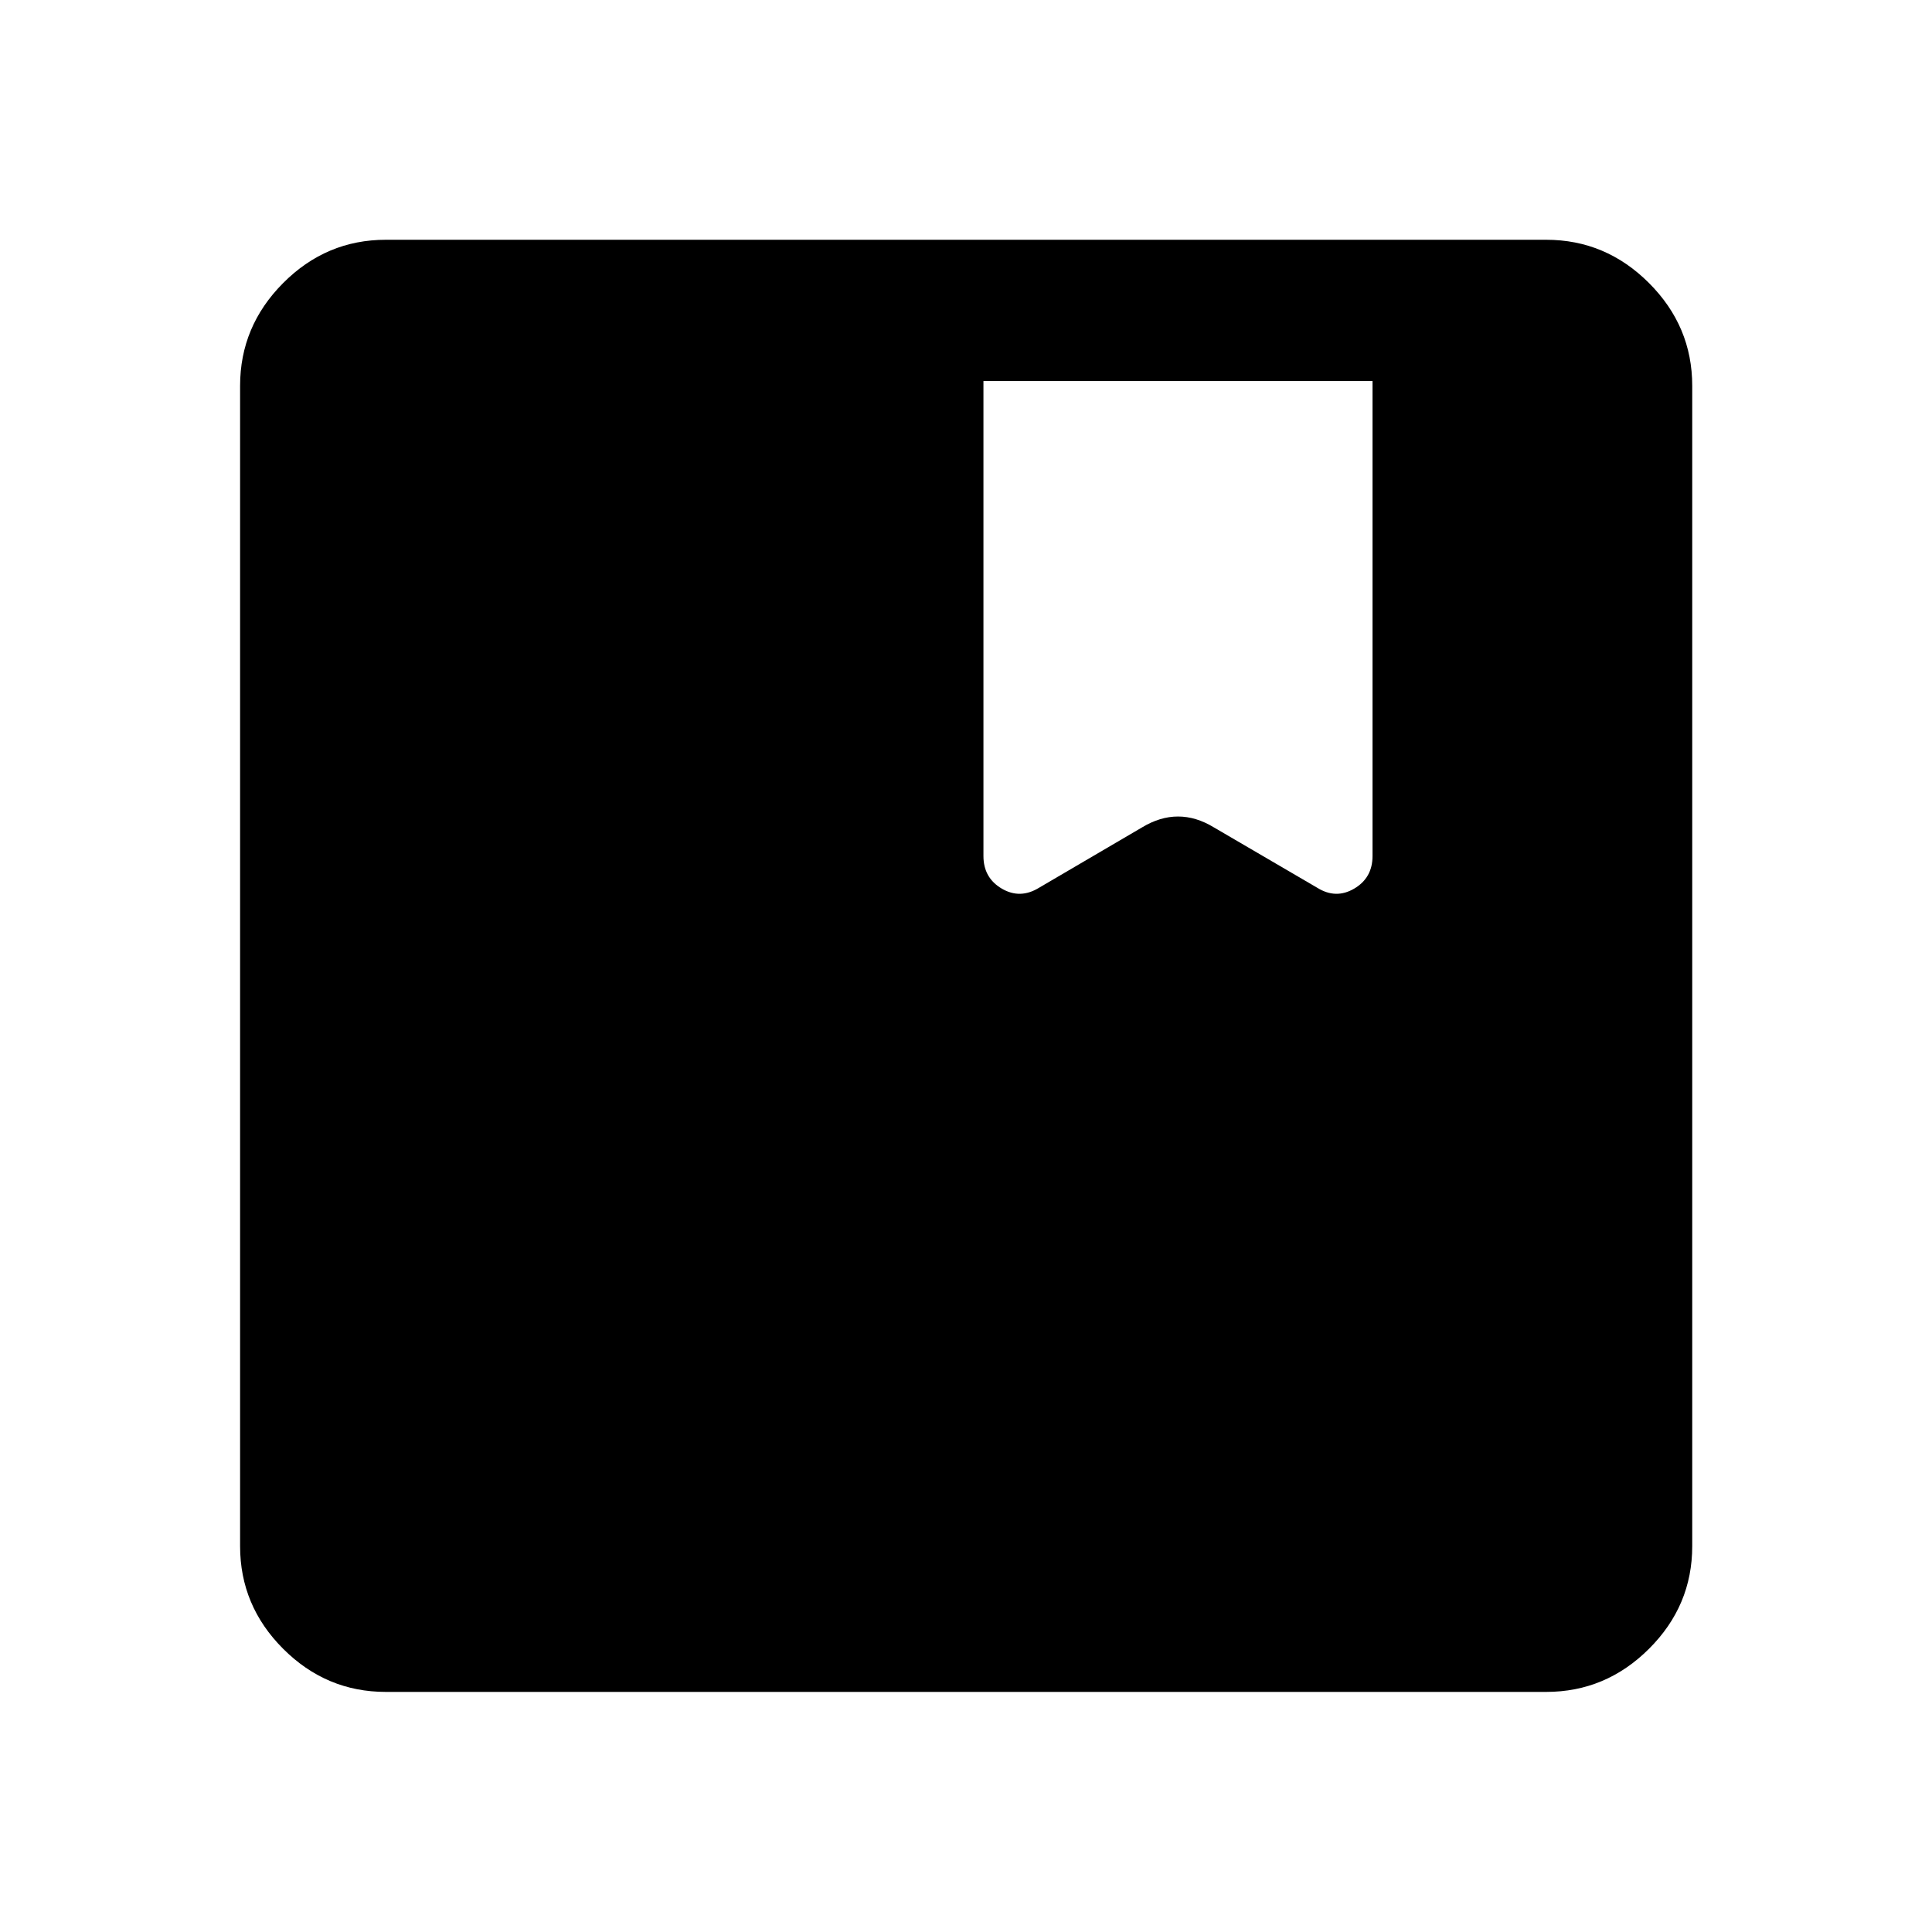 <svg xmlns="http://www.w3.org/2000/svg" height="40" viewBox="0 -960 960 960" width="40"><path d="M191.72-119.3q-29.61 0-51.01-21.41-21.41-21.4-21.41-51.01v-576.56q0-29.61 21.41-51.09 21.4-21.49 51.01-21.49h576.56q29.61 0 51.09 21.49 21.49 21.48 21.49 51.09v576.56q0 29.61-21.49 51.01-21.48 21.41-51.09 21.41H191.72Zm296.95-651.37v236.03q0 10.84 9.11 16.19 9.11 5.36 18.55-.45l51.18-29.99q8.93-5.39 17.85-5.39 8.93 0 17.79 5.39l51.34 29.99q9.29 5.81 18.4.45 9.11-5.35 9.11-16.19v-236.03H488.67Z"/></svg>